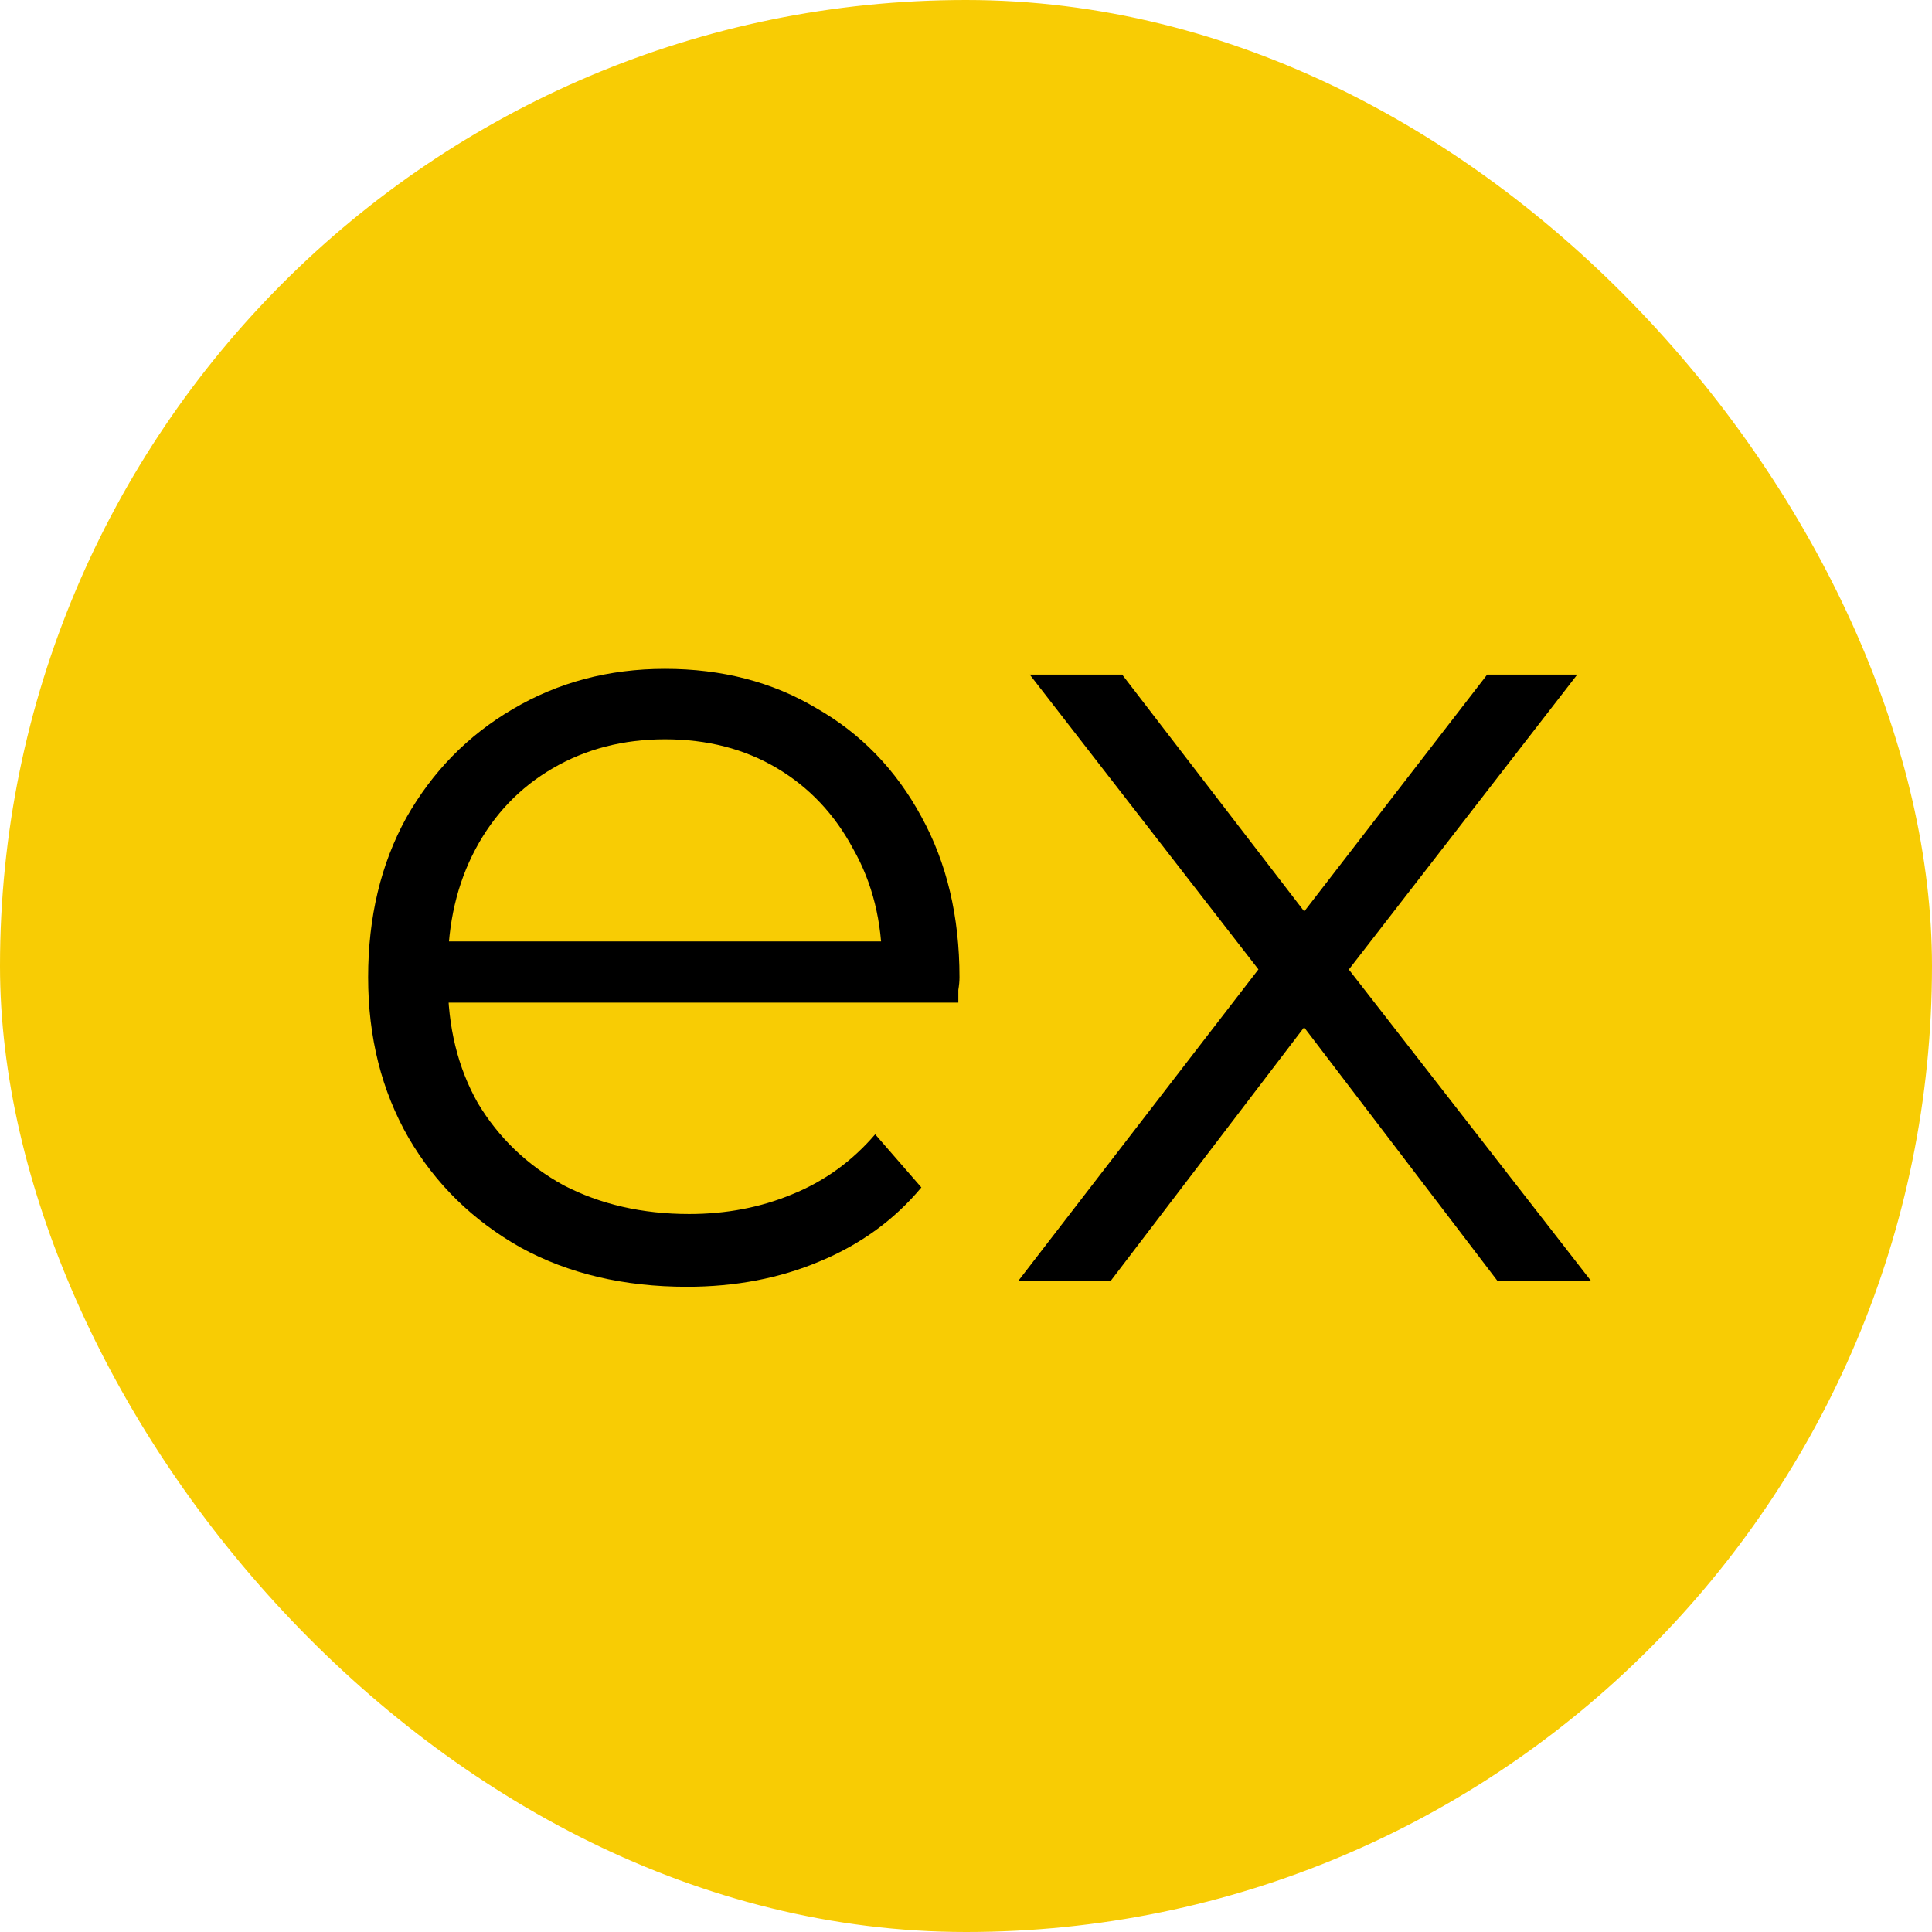 <svg width="184" height="184" viewBox="0 0 184 184" fill="none" xmlns="http://www.w3.org/2000/svg">
<rect width="184" height="184" rx="92" fill="#F8CC04"/>
<path d="M65.42 122.55C59.407 122.55 54.127 121.303 49.58 118.81C45.033 116.243 41.477 112.76 38.91 108.36C36.343 103.887 35.06 98.79 35.06 93.07C35.06 87.35 36.27 82.29 38.69 77.89C41.183 73.49 44.557 70.043 48.81 67.55C53.137 64.983 57.977 63.7 63.33 63.7C68.757 63.7 73.56 64.947 77.74 67.44C81.993 69.86 85.33 73.307 87.75 77.78C90.17 82.18 91.38 87.277 91.38 93.07C91.38 93.437 91.343 93.84 91.27 94.28C91.27 94.647 91.27 95.05 91.27 95.49H41V89.66H87.09L84.01 91.97C84.01 87.79 83.093 84.087 81.26 80.86C79.5 77.56 77.08 74.993 74 73.16C70.92 71.327 67.363 70.41 63.33 70.41C59.37 70.41 55.813 71.327 52.66 73.16C49.507 74.993 47.05 77.56 45.29 80.86C43.53 84.16 42.65 87.937 42.65 92.19V93.4C42.65 97.8 43.603 101.687 45.51 105.06C47.49 108.36 50.203 110.963 53.65 112.87C57.17 114.703 61.167 115.62 65.64 115.62C69.16 115.62 72.423 114.997 75.43 113.75C78.51 112.503 81.15 110.597 83.35 108.03L87.75 113.09C85.183 116.17 81.957 118.517 78.07 120.13C74.257 121.743 70.04 122.55 65.42 122.55ZM96.973 122L121.393 90.32L121.283 94.17L98.073 64.25H106.873L125.903 89L122.603 88.89L141.633 64.25H150.213L126.783 94.5L126.893 90.32L151.533 122H142.623L122.493 95.6L125.573 96.04L105.773 122H96.973Z" fill="black"/>
</svg>
